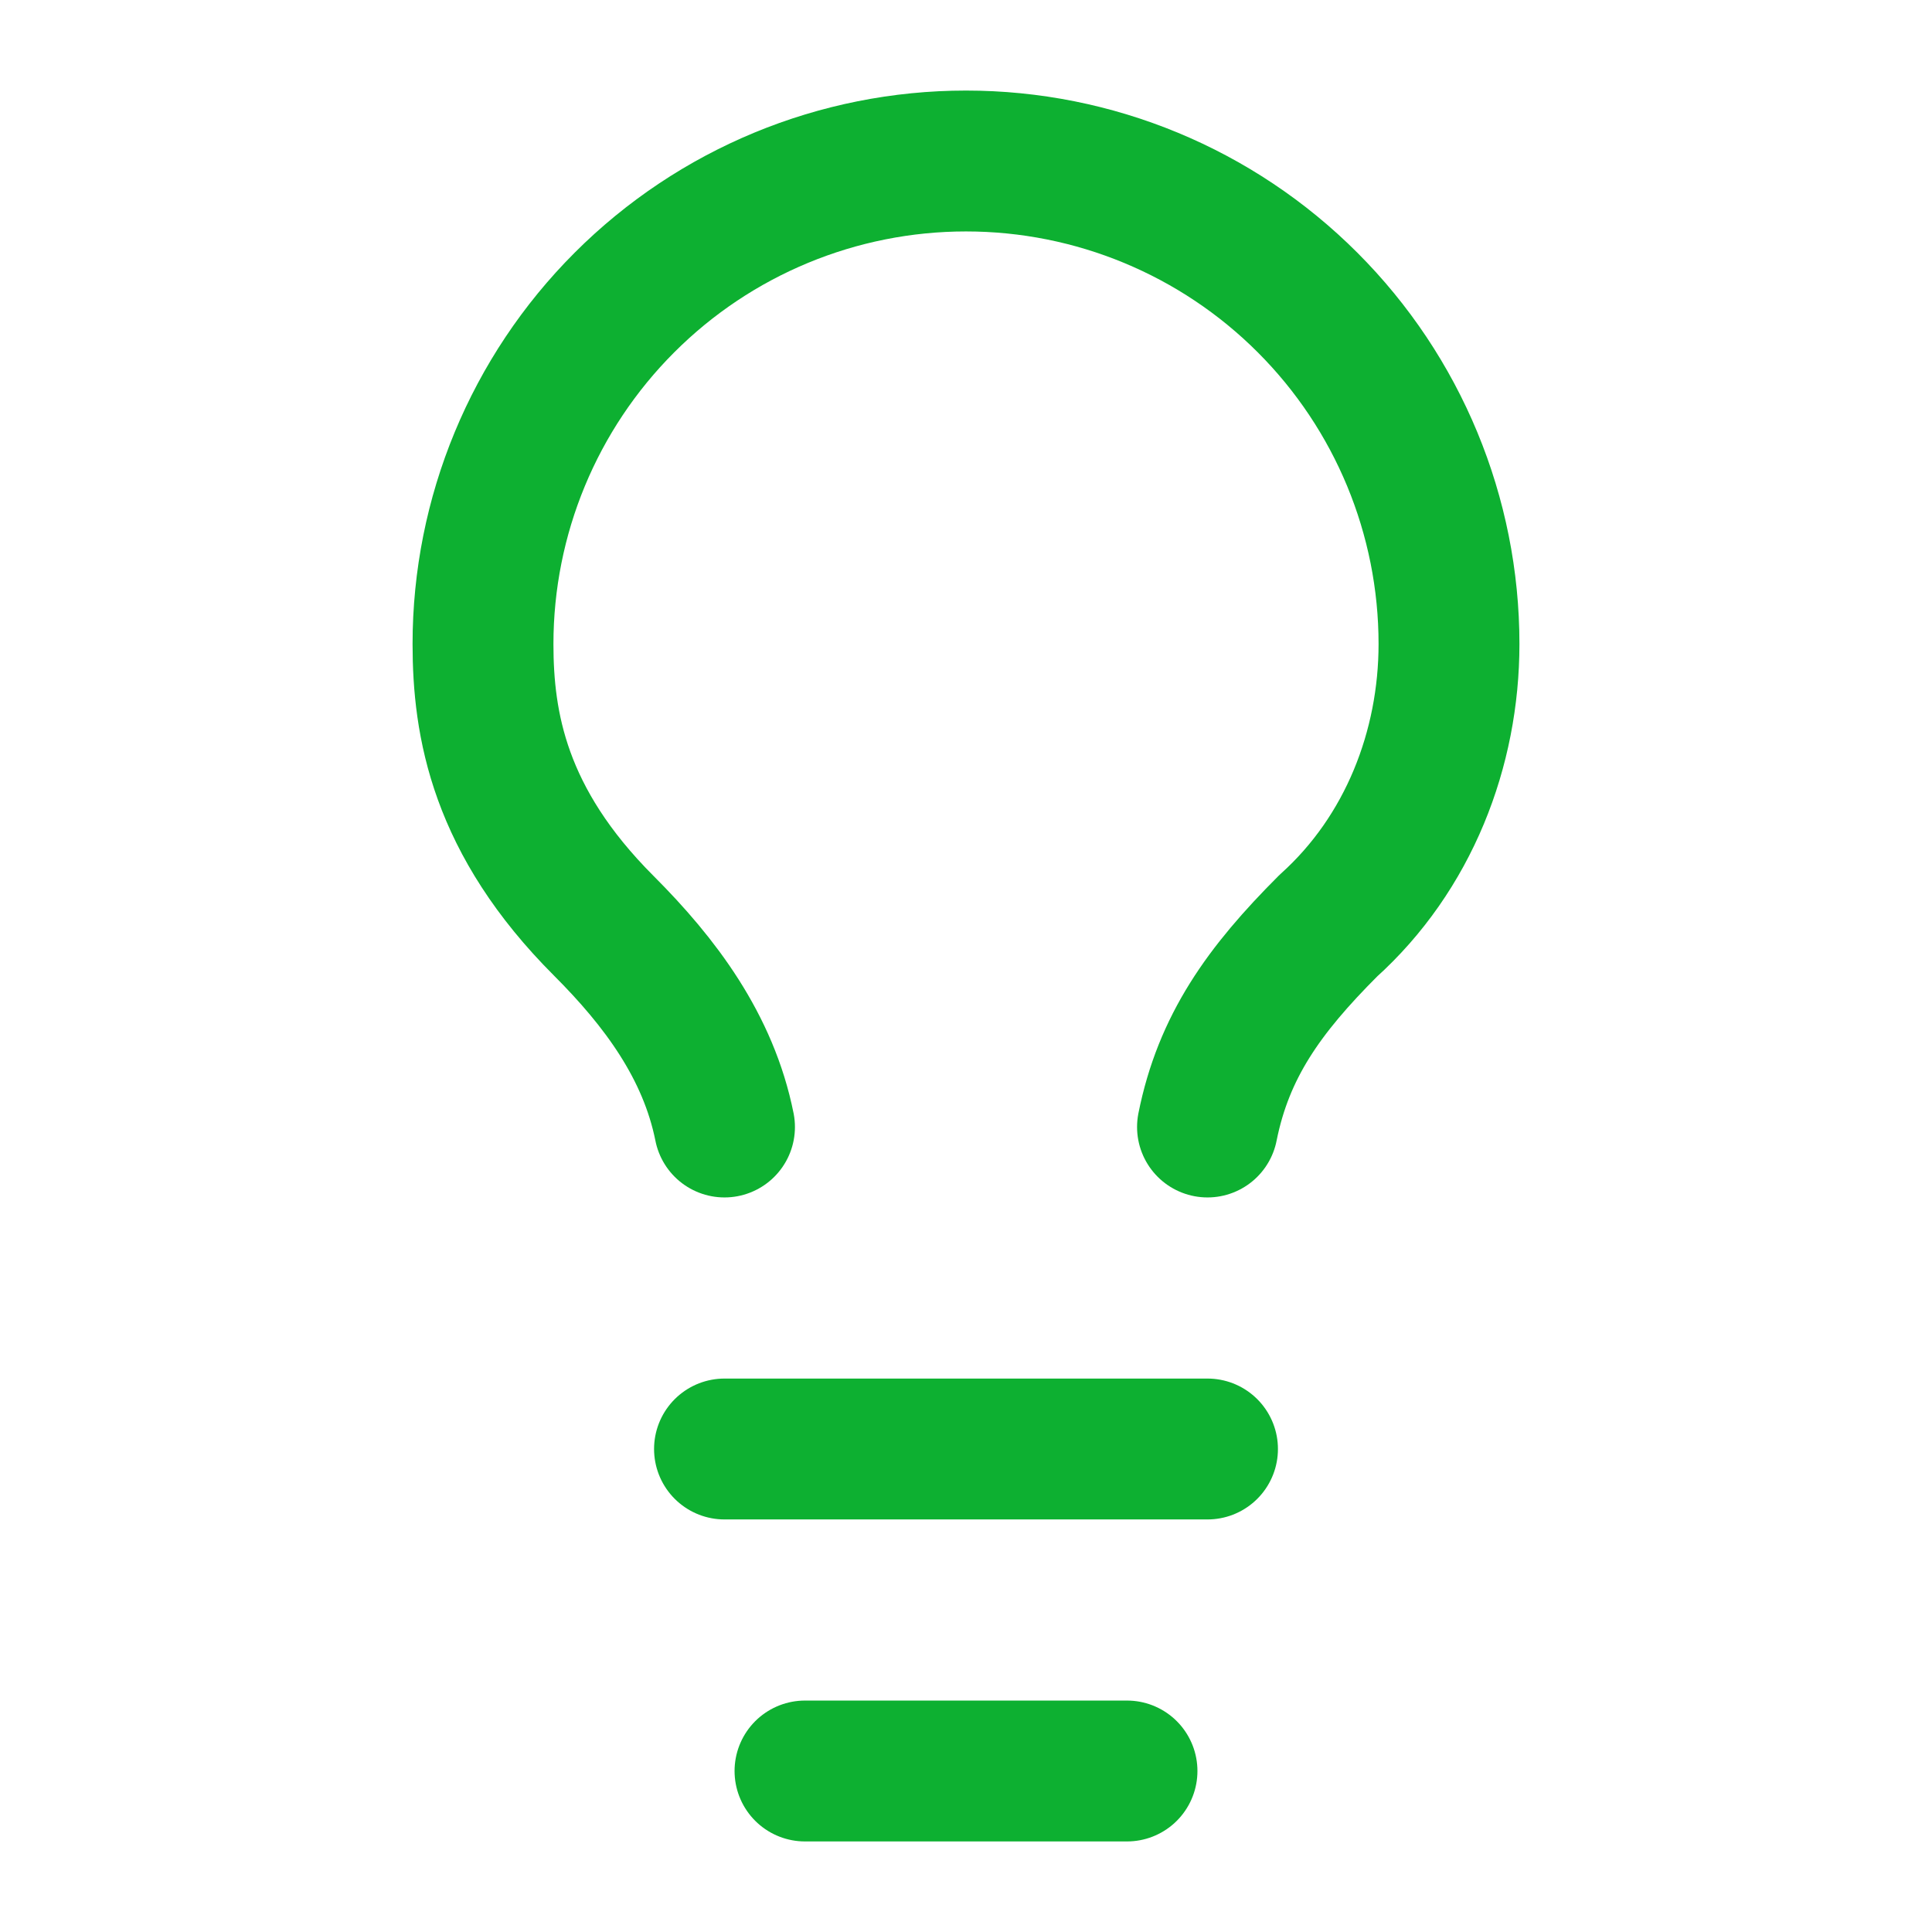 <svg width="48" height="48" viewBox="0 0 48 48" fill="none" xmlns="http://www.w3.org/2000/svg">
<path d="M30 28C30.4 26 31.4 24.6 33 23C35 21.2 36 18.6 36 16C36 12.817 34.736 9.765 32.485 7.515C30.235 5.264 27.183 4 24 4C20.817 4 17.765 5.264 15.515 7.515C13.264 9.765 12 12.817 12 16C12 18 12.4 20.4 15 23C16.4 24.4 17.6 26 18 28" stroke="#0DB031" stroke-width="3.5" stroke-linecap="round" stroke-linejoin="round"/>
<path d="M18 36H30" stroke="#0DB031" stroke-width="3.5" stroke-linecap="round" stroke-linejoin="round"/>
<path d="M20 44H28" stroke="#0DB031" stroke-width="3.5" stroke-linecap="round" stroke-linejoin="round"/>
</svg>
